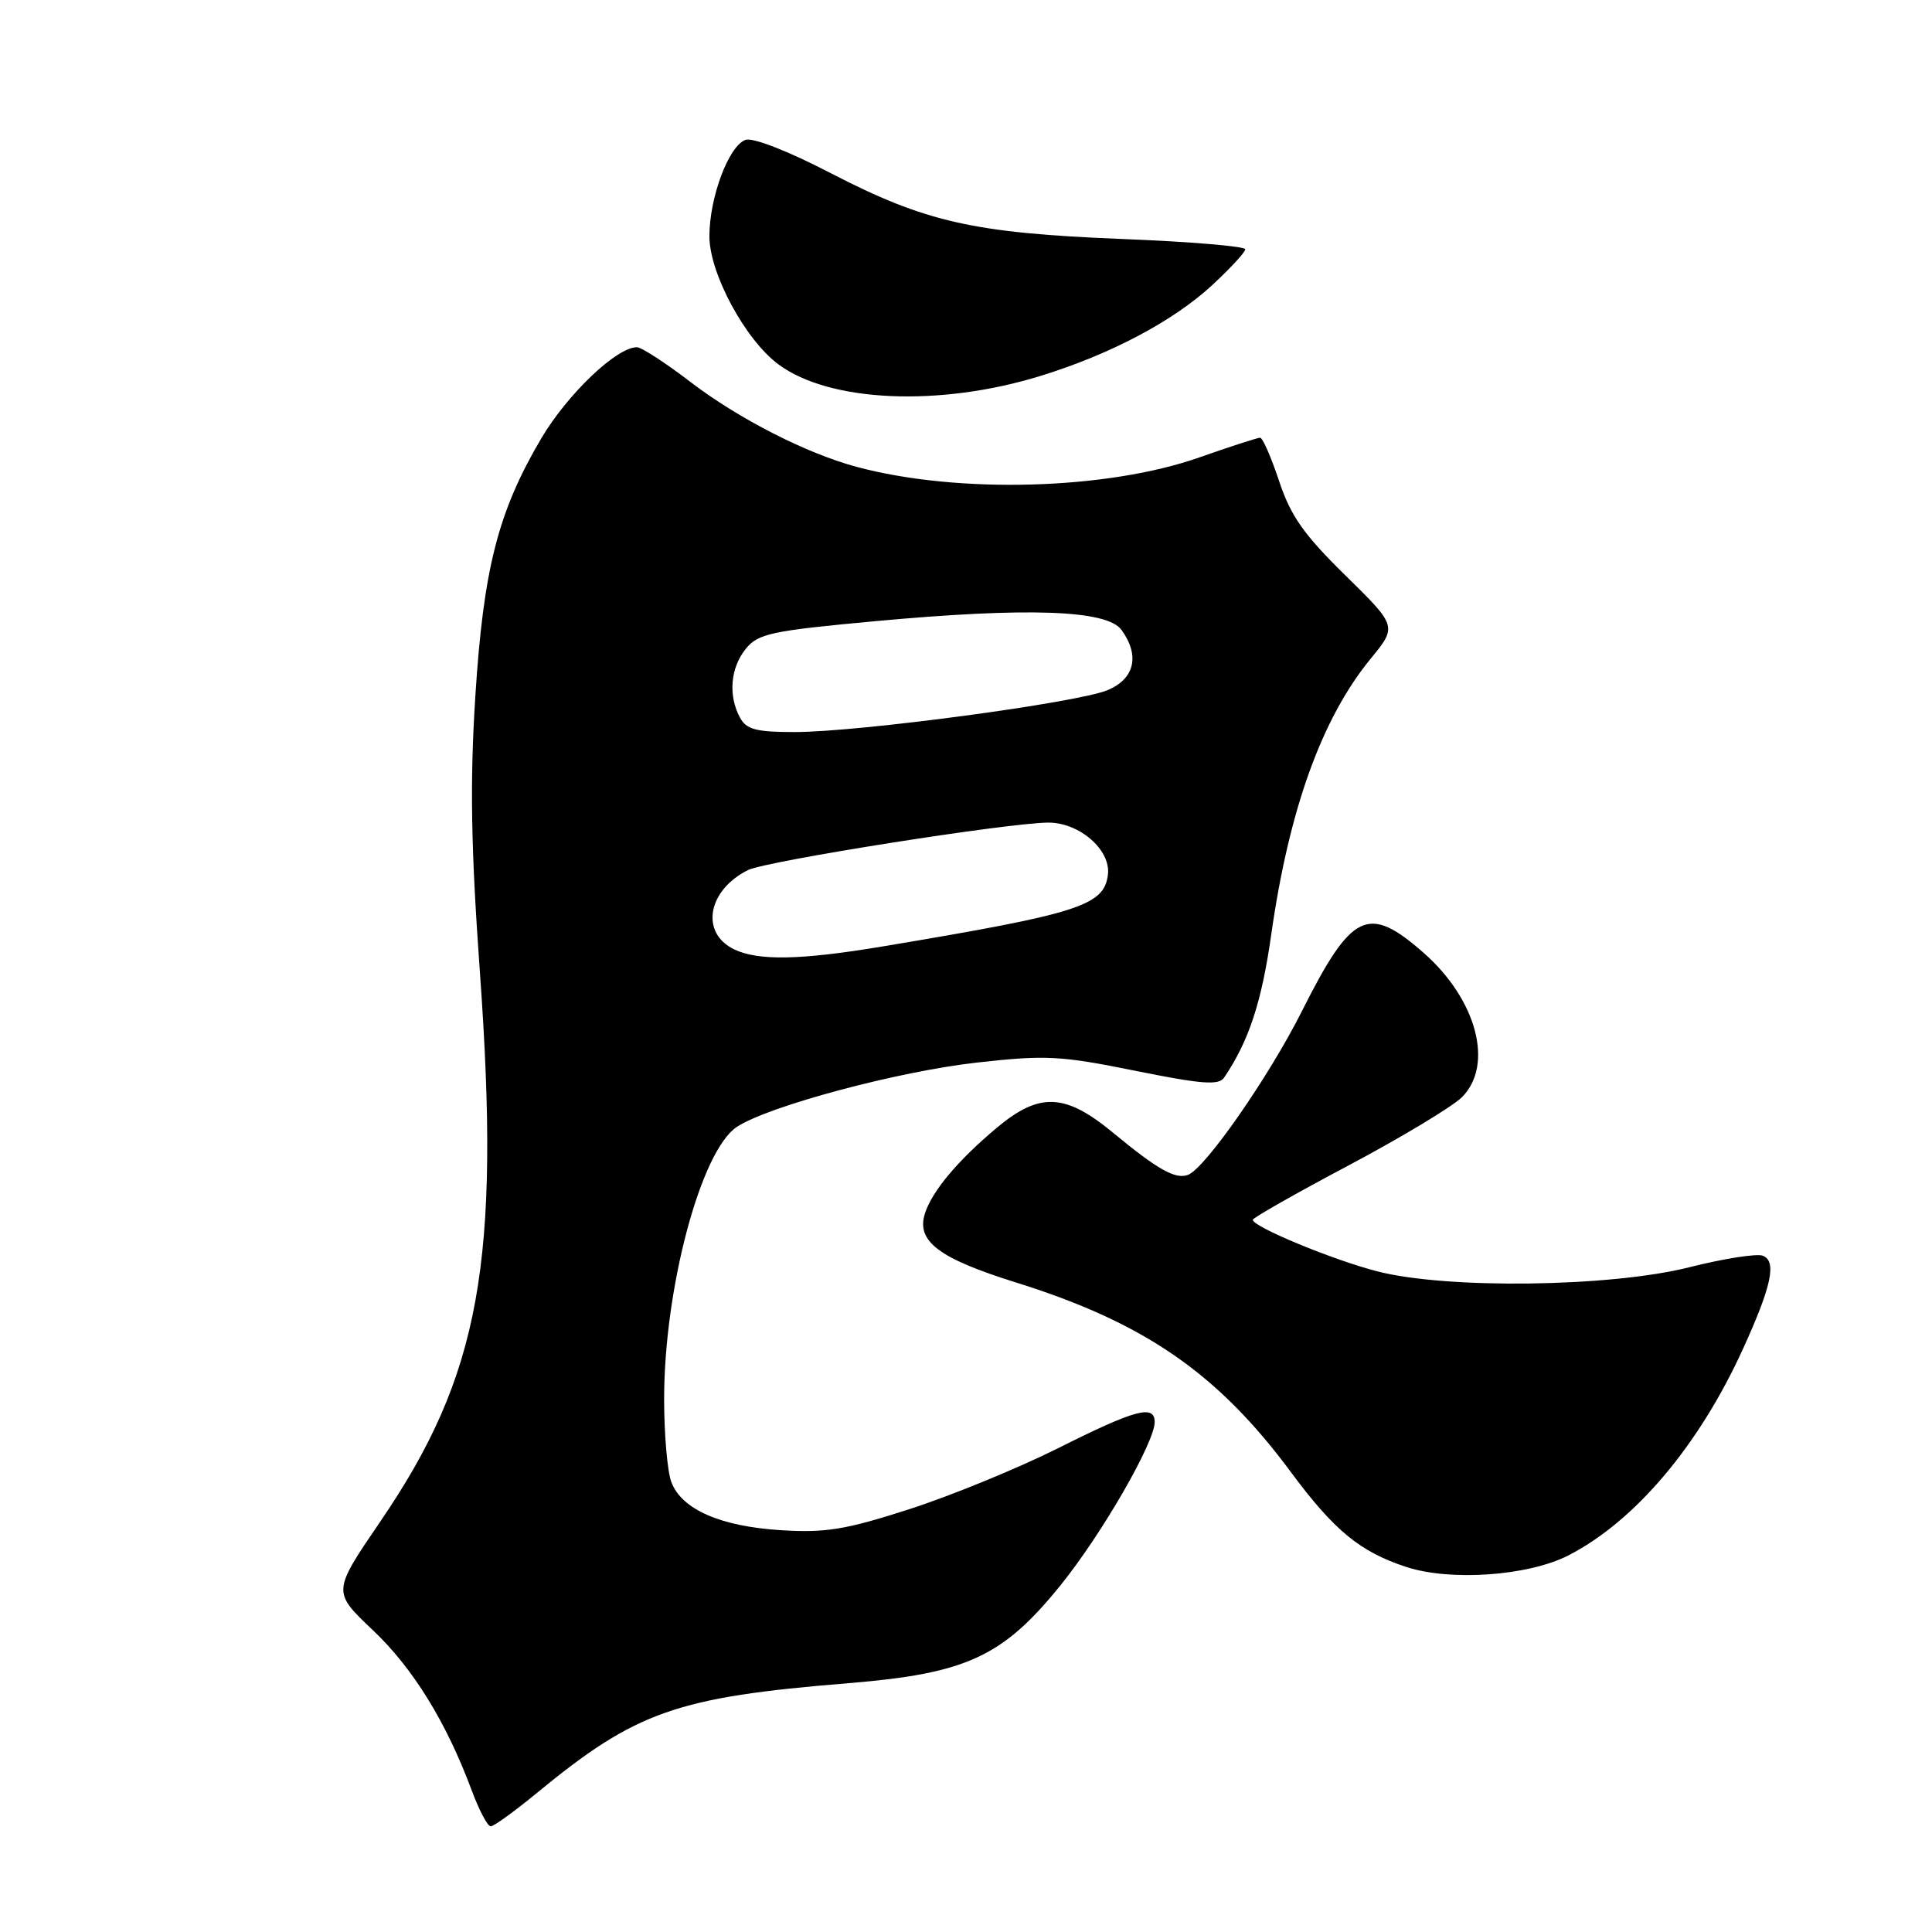 <?xml version="1.0" encoding="UTF-8" standalone="no"?>
<!DOCTYPE svg PUBLIC "-//W3C//DTD SVG 1.1//EN" "http://www.w3.org/Graphics/SVG/1.1/DTD/svg11.dtd" >
<svg xmlns="http://www.w3.org/2000/svg" xmlns:xlink="http://www.w3.org/1999/xlink" version="1.1" viewBox="0 0 256 256">
 <g >
 <path fill="currentColor"
d=" M 71.16 237.56 C 84.27 226.77 89.63 224.88 112.44 223.03 C 128.06 221.75 132.87 219.53 140.53 210.05 C 145.99 203.29 153.00 191.14 153.00 188.43 C 153.00 186.07 150.44 186.76 140.23 191.88 C 134.88 194.56 126.00 198.20 120.50 199.97 C 112.07 202.69 109.40 203.13 103.50 202.76 C 95.47 202.26 90.33 200.01 88.96 196.39 C 88.43 195.00 88.00 190.06 88.00 185.39 C 88.00 170.69 92.88 152.43 97.65 149.31 C 101.87 146.55 119.00 141.96 129.50 140.79 C 138.55 139.78 140.53 139.88 150.41 141.88 C 159.21 143.66 161.50 143.84 162.20 142.79 C 165.48 137.95 167.18 132.79 168.45 123.80 C 170.81 107.23 175.15 95.19 181.59 87.32 C 185.14 82.99 185.14 82.99 178.27 76.24 C 172.76 70.84 171.02 68.36 169.49 63.75 C 168.44 60.59 167.31 58.00 166.97 58.00 C 166.63 58.00 163.01 59.17 158.92 60.61 C 146.67 64.92 126.91 65.46 113.50 61.86 C 106.85 60.08 97.84 55.47 91.50 50.62 C 88.20 48.09 85.01 46.02 84.40 46.01 C 81.73 45.98 75.19 52.22 71.72 58.09 C 65.98 67.83 64.06 75.36 62.98 92.31 C 62.26 103.69 62.40 112.24 63.59 128.83 C 66.35 167.23 63.63 182.23 50.38 201.63 C 44.04 210.92 44.04 210.92 49.39 215.99 C 54.72 221.03 59.14 228.19 62.51 237.25 C 63.48 239.86 64.61 242.00 65.02 242.00 C 65.43 242.00 68.20 240.00 71.16 237.56 Z  M 207.80 206.11 C 216.63 201.59 225.13 191.54 230.98 178.68 C 234.75 170.40 235.45 167.11 233.58 166.39 C 232.77 166.08 228.40 166.77 223.87 167.91 C 213.42 170.56 191.65 170.84 182.46 168.45 C 176.54 166.92 166.00 162.55 166.00 161.63 C 166.00 161.37 171.72 158.12 178.72 154.41 C 185.71 150.70 192.46 146.63 193.72 145.38 C 197.98 141.11 195.68 132.43 188.62 126.24 C 181.28 119.80 179.12 120.84 172.50 134.00 C 168.14 142.68 159.71 154.79 157.43 155.67 C 155.76 156.31 153.42 155.00 147.46 150.07 C 141.14 144.85 137.74 144.70 132.10 149.42 C 126.92 153.75 123.48 157.86 122.55 160.82 C 121.40 164.48 124.39 166.74 134.64 169.94 C 151.61 175.25 161.31 181.93 170.99 194.98 C 176.78 202.80 180.20 205.62 186.34 207.63 C 192.21 209.55 202.48 208.82 207.80 206.11 Z  M 137.91 49.80 C 147.14 46.95 155.41 42.58 160.58 37.82 C 163.01 35.58 165.00 33.42 165.00 33.03 C 165.00 32.64 157.69 32.02 148.75 31.67 C 128.98 30.88 122.67 29.45 110.09 22.95 C 104.38 19.99 99.71 18.17 98.76 18.54 C 96.53 19.39 94.00 26.19 94.00 31.31 C 94.00 36.23 98.77 45.06 103.17 48.30 C 109.96 53.31 124.52 53.94 137.91 49.80 Z  M 97.27 125.79 C 92.76 123.61 93.75 117.97 99.11 115.29 C 101.52 114.09 133.72 109.00 138.93 109.00 C 143.04 109.00 147.18 112.61 146.81 115.86 C 146.32 120.01 143.05 121.05 116.94 125.41 C 106.04 127.23 100.47 127.33 97.27 125.79 Z  M 98.04 95.07 C 96.47 92.14 96.79 88.48 98.82 85.97 C 100.46 83.95 102.20 83.58 116.07 82.30 C 136.17 80.45 146.66 80.82 148.59 83.45 C 151.07 86.85 150.36 89.95 146.75 91.45 C 142.72 93.13 113.71 97.01 105.29 97.00 C 100.17 97.00 98.89 96.66 98.04 95.07 Z "/>
</g>
</svg>
